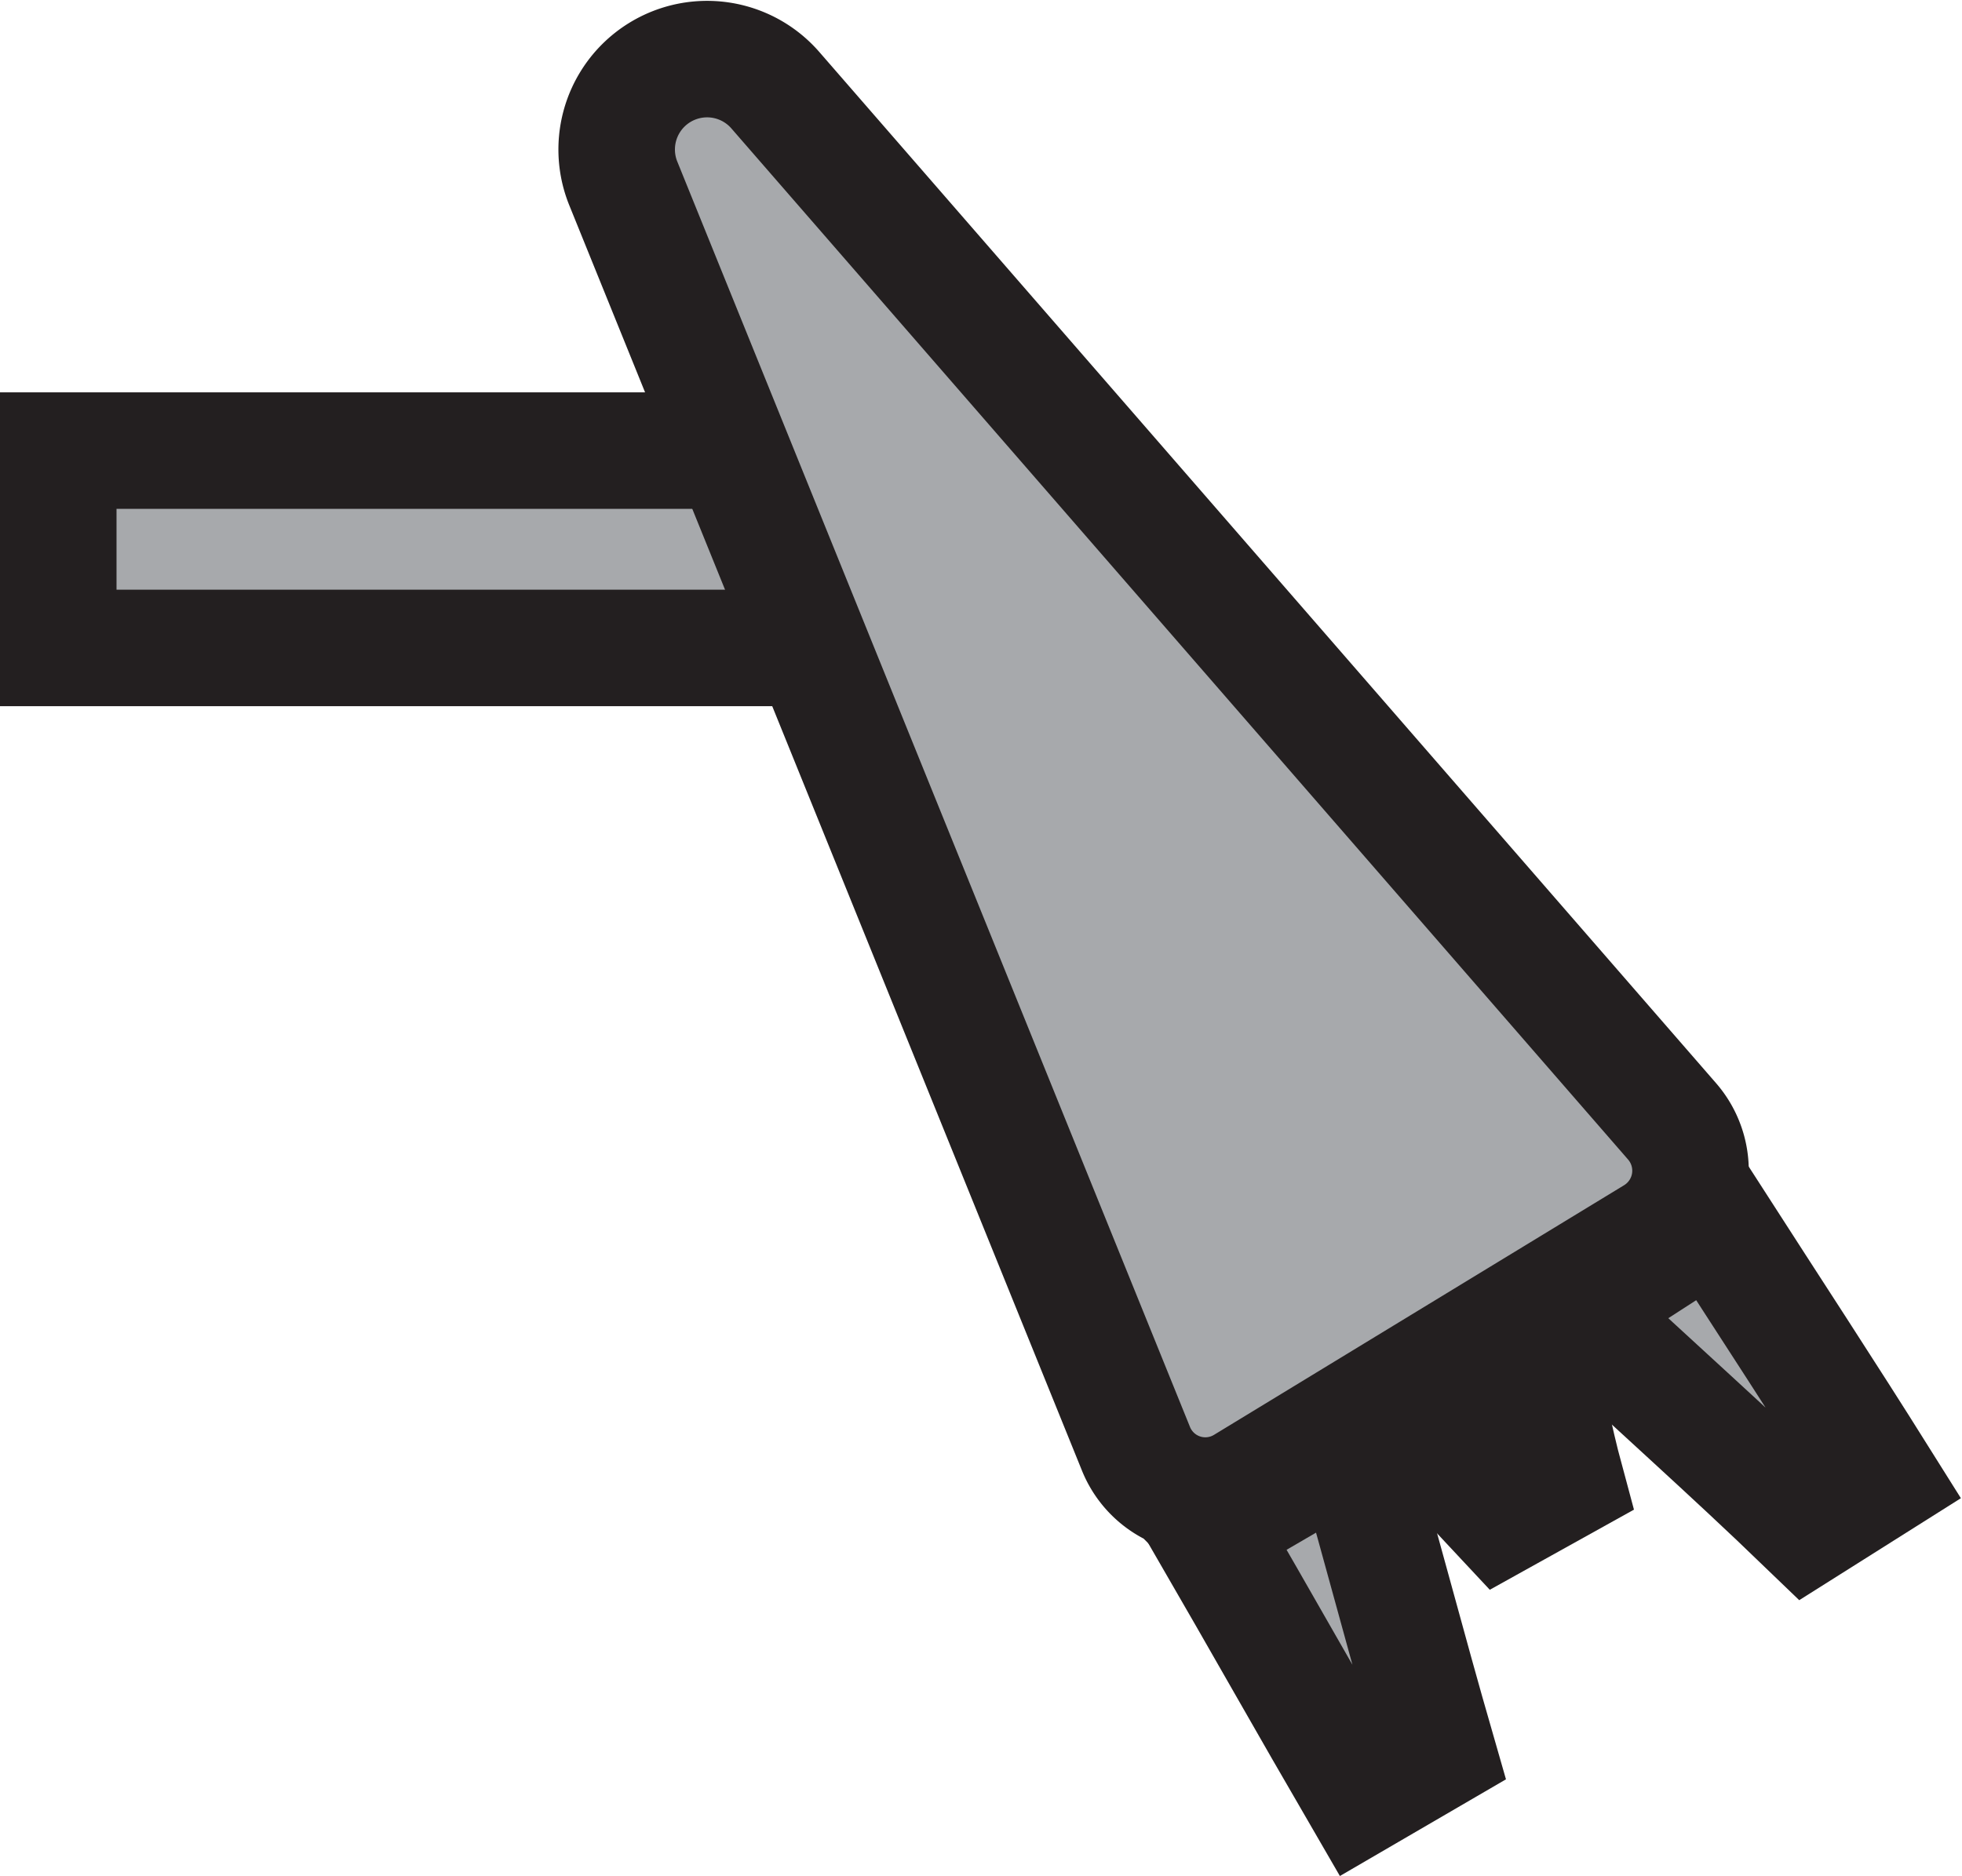 <svg xmlns="http://www.w3.org/2000/svg" viewBox="0 0 84.19 80.52"><defs><style>.cls-1{fill:#a7a9ac;stroke:#231f20;stroke-miterlimit:10;stroke-width:5px;}</style></defs><g id="Layer_2" data-name="Layer 2"><g id="Layer_1-2" data-name="Layer 1"><rect class="cls-1" x="2.5" y="19.34" width="39.76" height="8.47"/><path class="cls-1" d="M26.74,7.86l22,54.31a3.21,3.21,0,0,0,4.67,1.54L71,53a3.23,3.23,0,0,0,.75-4.87L33.26,3.86A3.88,3.88,0,0,0,26.74,7.86Z"/><path class="cls-1" d="M51.8,65.61,58,62c1.32,4.58,2.36,8.61,3.68,13.19L58.4,77.1C56.17,73.26,54.08,69.55,51.8,65.61Z"/><path class="cls-1" d="M73.53,52.35l-6,3.87c3.47,3.26,6.58,6,10,9.3l3.17-2C78.33,59.74,76,56.19,73.53,52.35Z"/><path class="cls-1" d="M60.72,61.14c1.59-1,3.44-1.94,5.19-3,.52,2,.75,3.46,1.28,5.42l-2.77,1.54Z"/></g></g></svg>